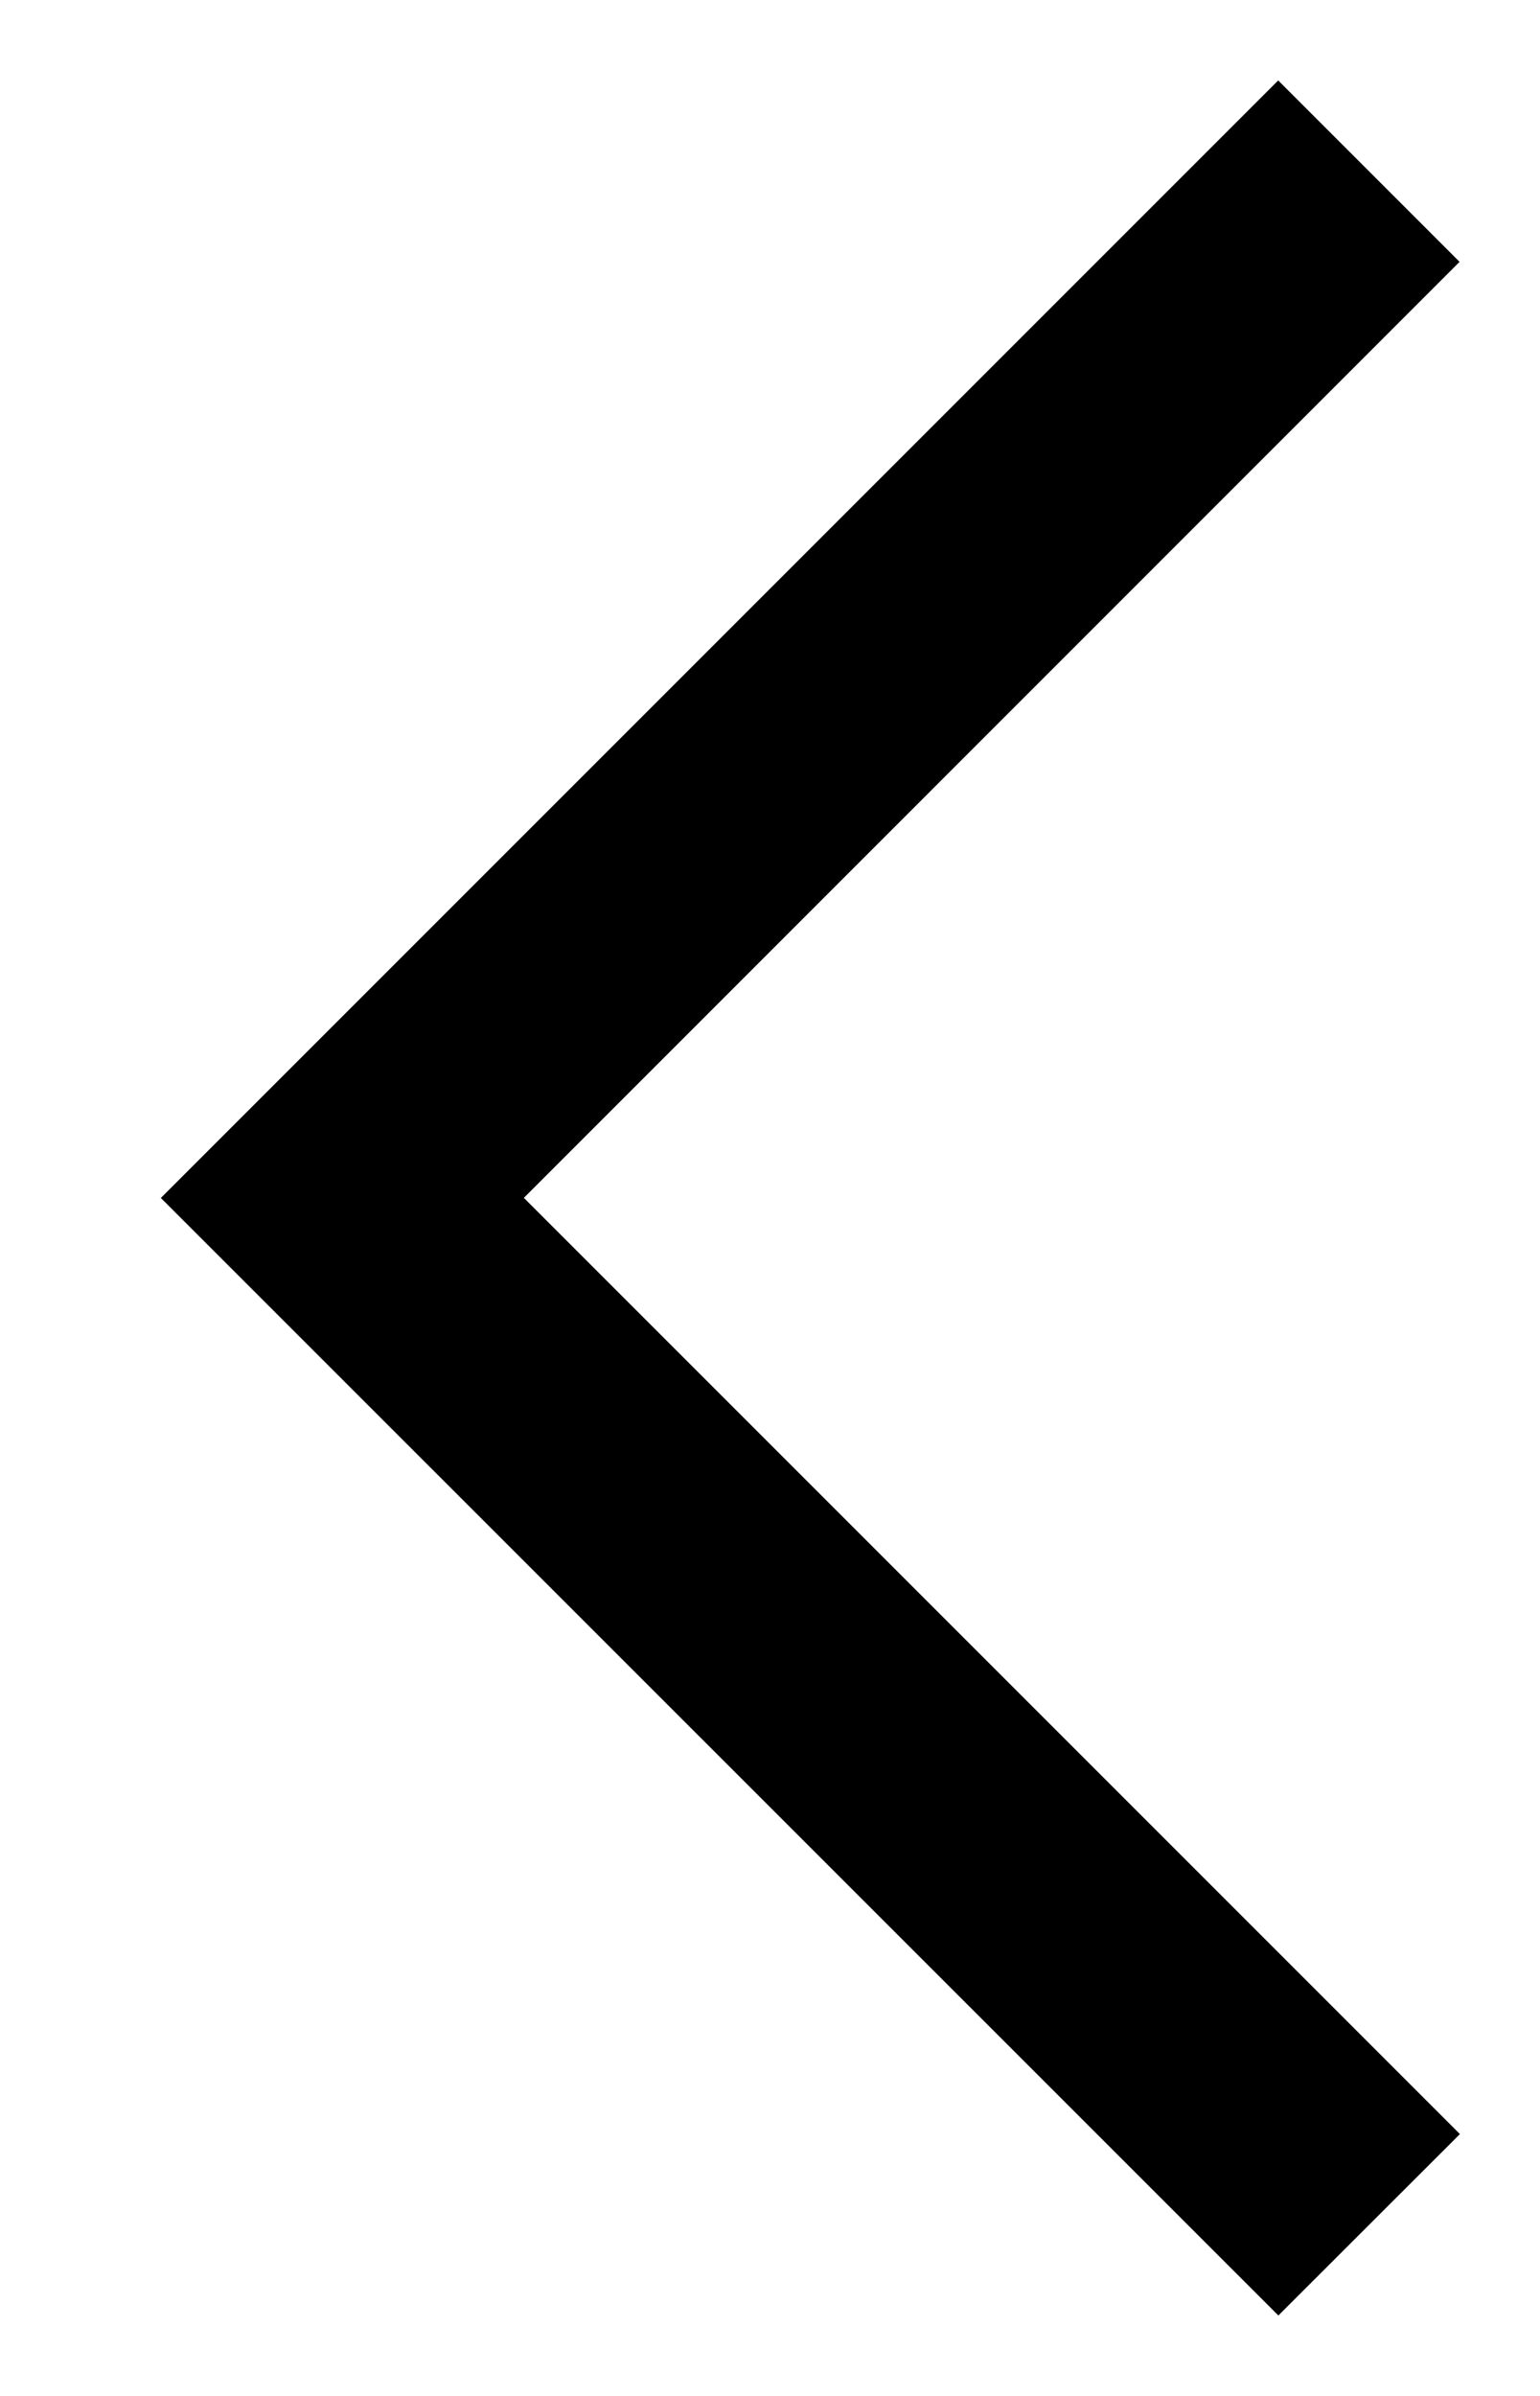 <svg width="9" height="14" fill="none" xmlns="http://www.w3.org/2000/svg"><path fill-rule="evenodd" clip-rule="evenodd" d="M3.062 7l5.47 5.47-1.061 1.06L.94 7 7.47.47l1.06 1.06L3.061 7z" fill="#000"/></svg>
